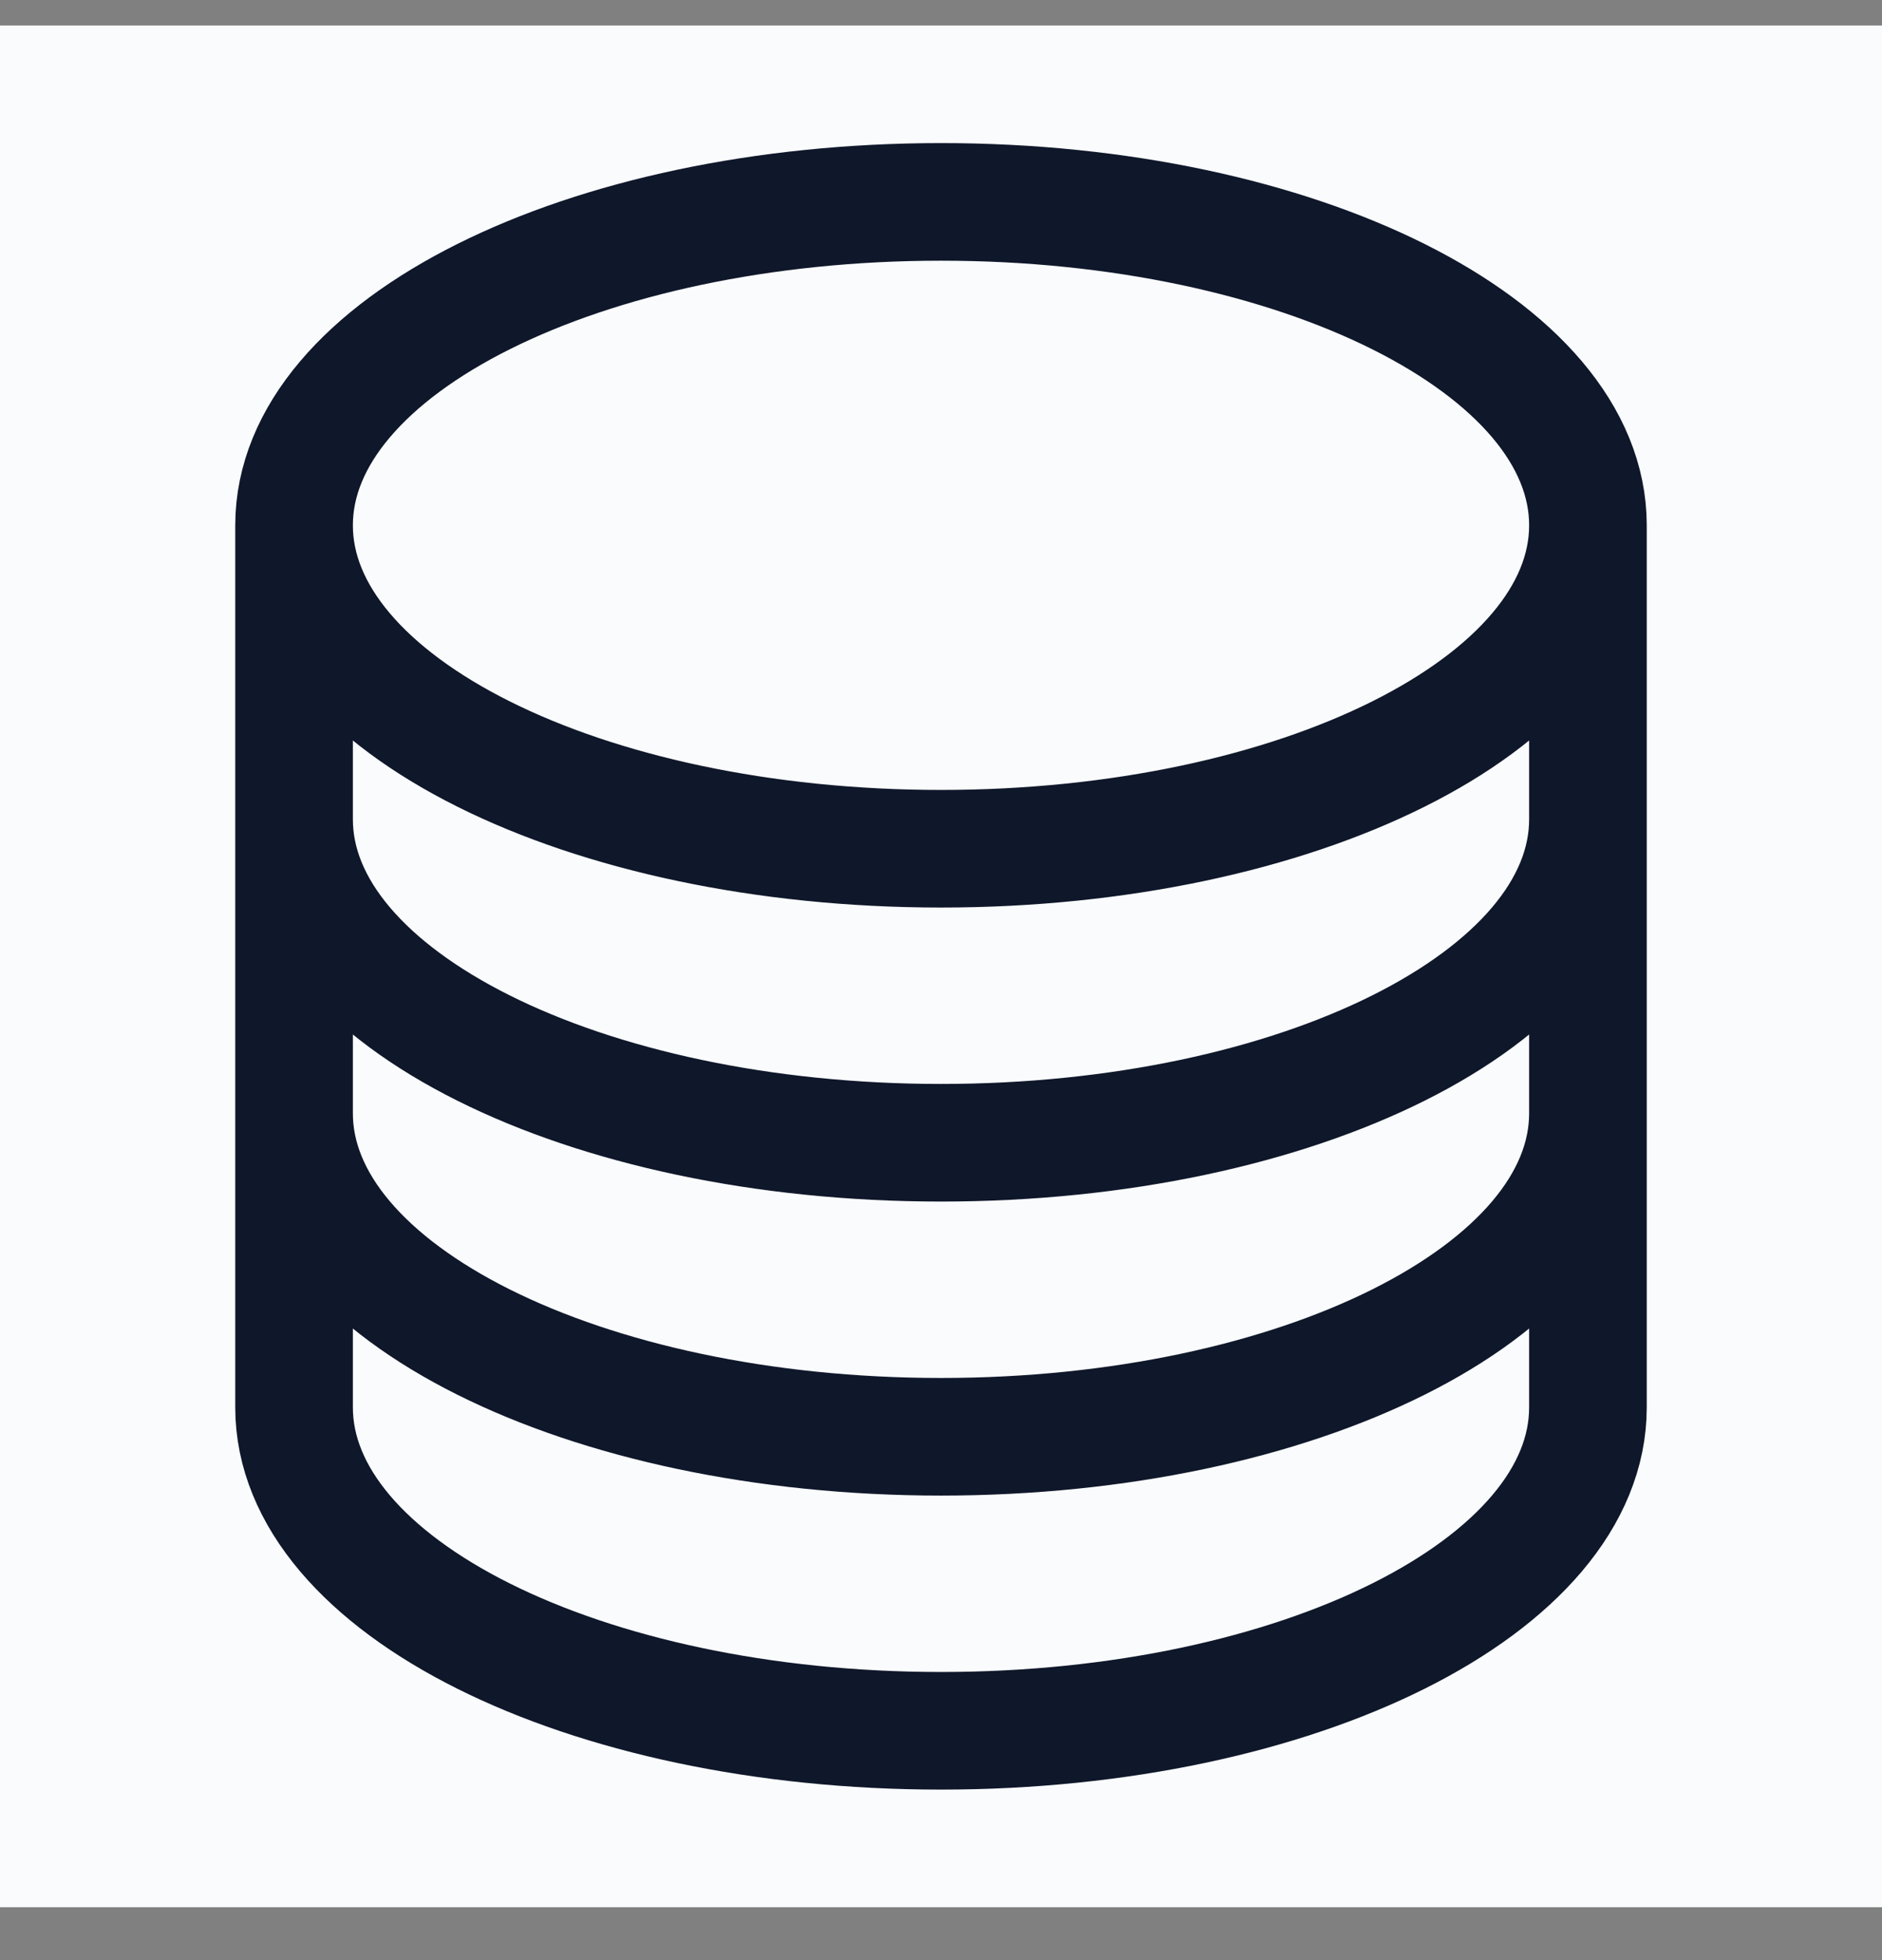 <svg width="24" height="25" viewBox="0 0 24 25" fill="none" xmlns="http://www.w3.org/2000/svg">
<rect x="0" y="0" width="24" height="25" fill="#808080" stroke="none"/>
<rect width="24" height="24" transform="translate(0 0.325)" fill="#F9FBFD"/>
<path d="M20.25 6.7C20.25 8.979 16.556 10.825 12 10.825C7.444 10.825 3.75 8.979 3.75 6.7M20.25 6.7C20.25 4.422 16.556 2.575 12 2.575C7.444 2.575 3.75 4.422 3.75 6.7M20.25 6.7V17.95C20.25 20.229 16.556 22.075 12 22.075C7.444 22.075 3.75 20.229 3.75 17.95V6.7M20.25 6.7V10.45M3.75 6.7V10.45M20.25 10.45V14.2C20.25 16.479 16.556 18.325 12 18.325C7.444 18.325 3.75 16.479 3.75 14.2V10.45M20.25 10.45C20.25 12.729 16.556 14.575 12 14.575C7.444 14.575 3.75 12.729 3.75 10.45" stroke="#0F172A" stroke-width="1.5" stroke-linecap="round" stroke-linejoin="round"/>
</svg>
